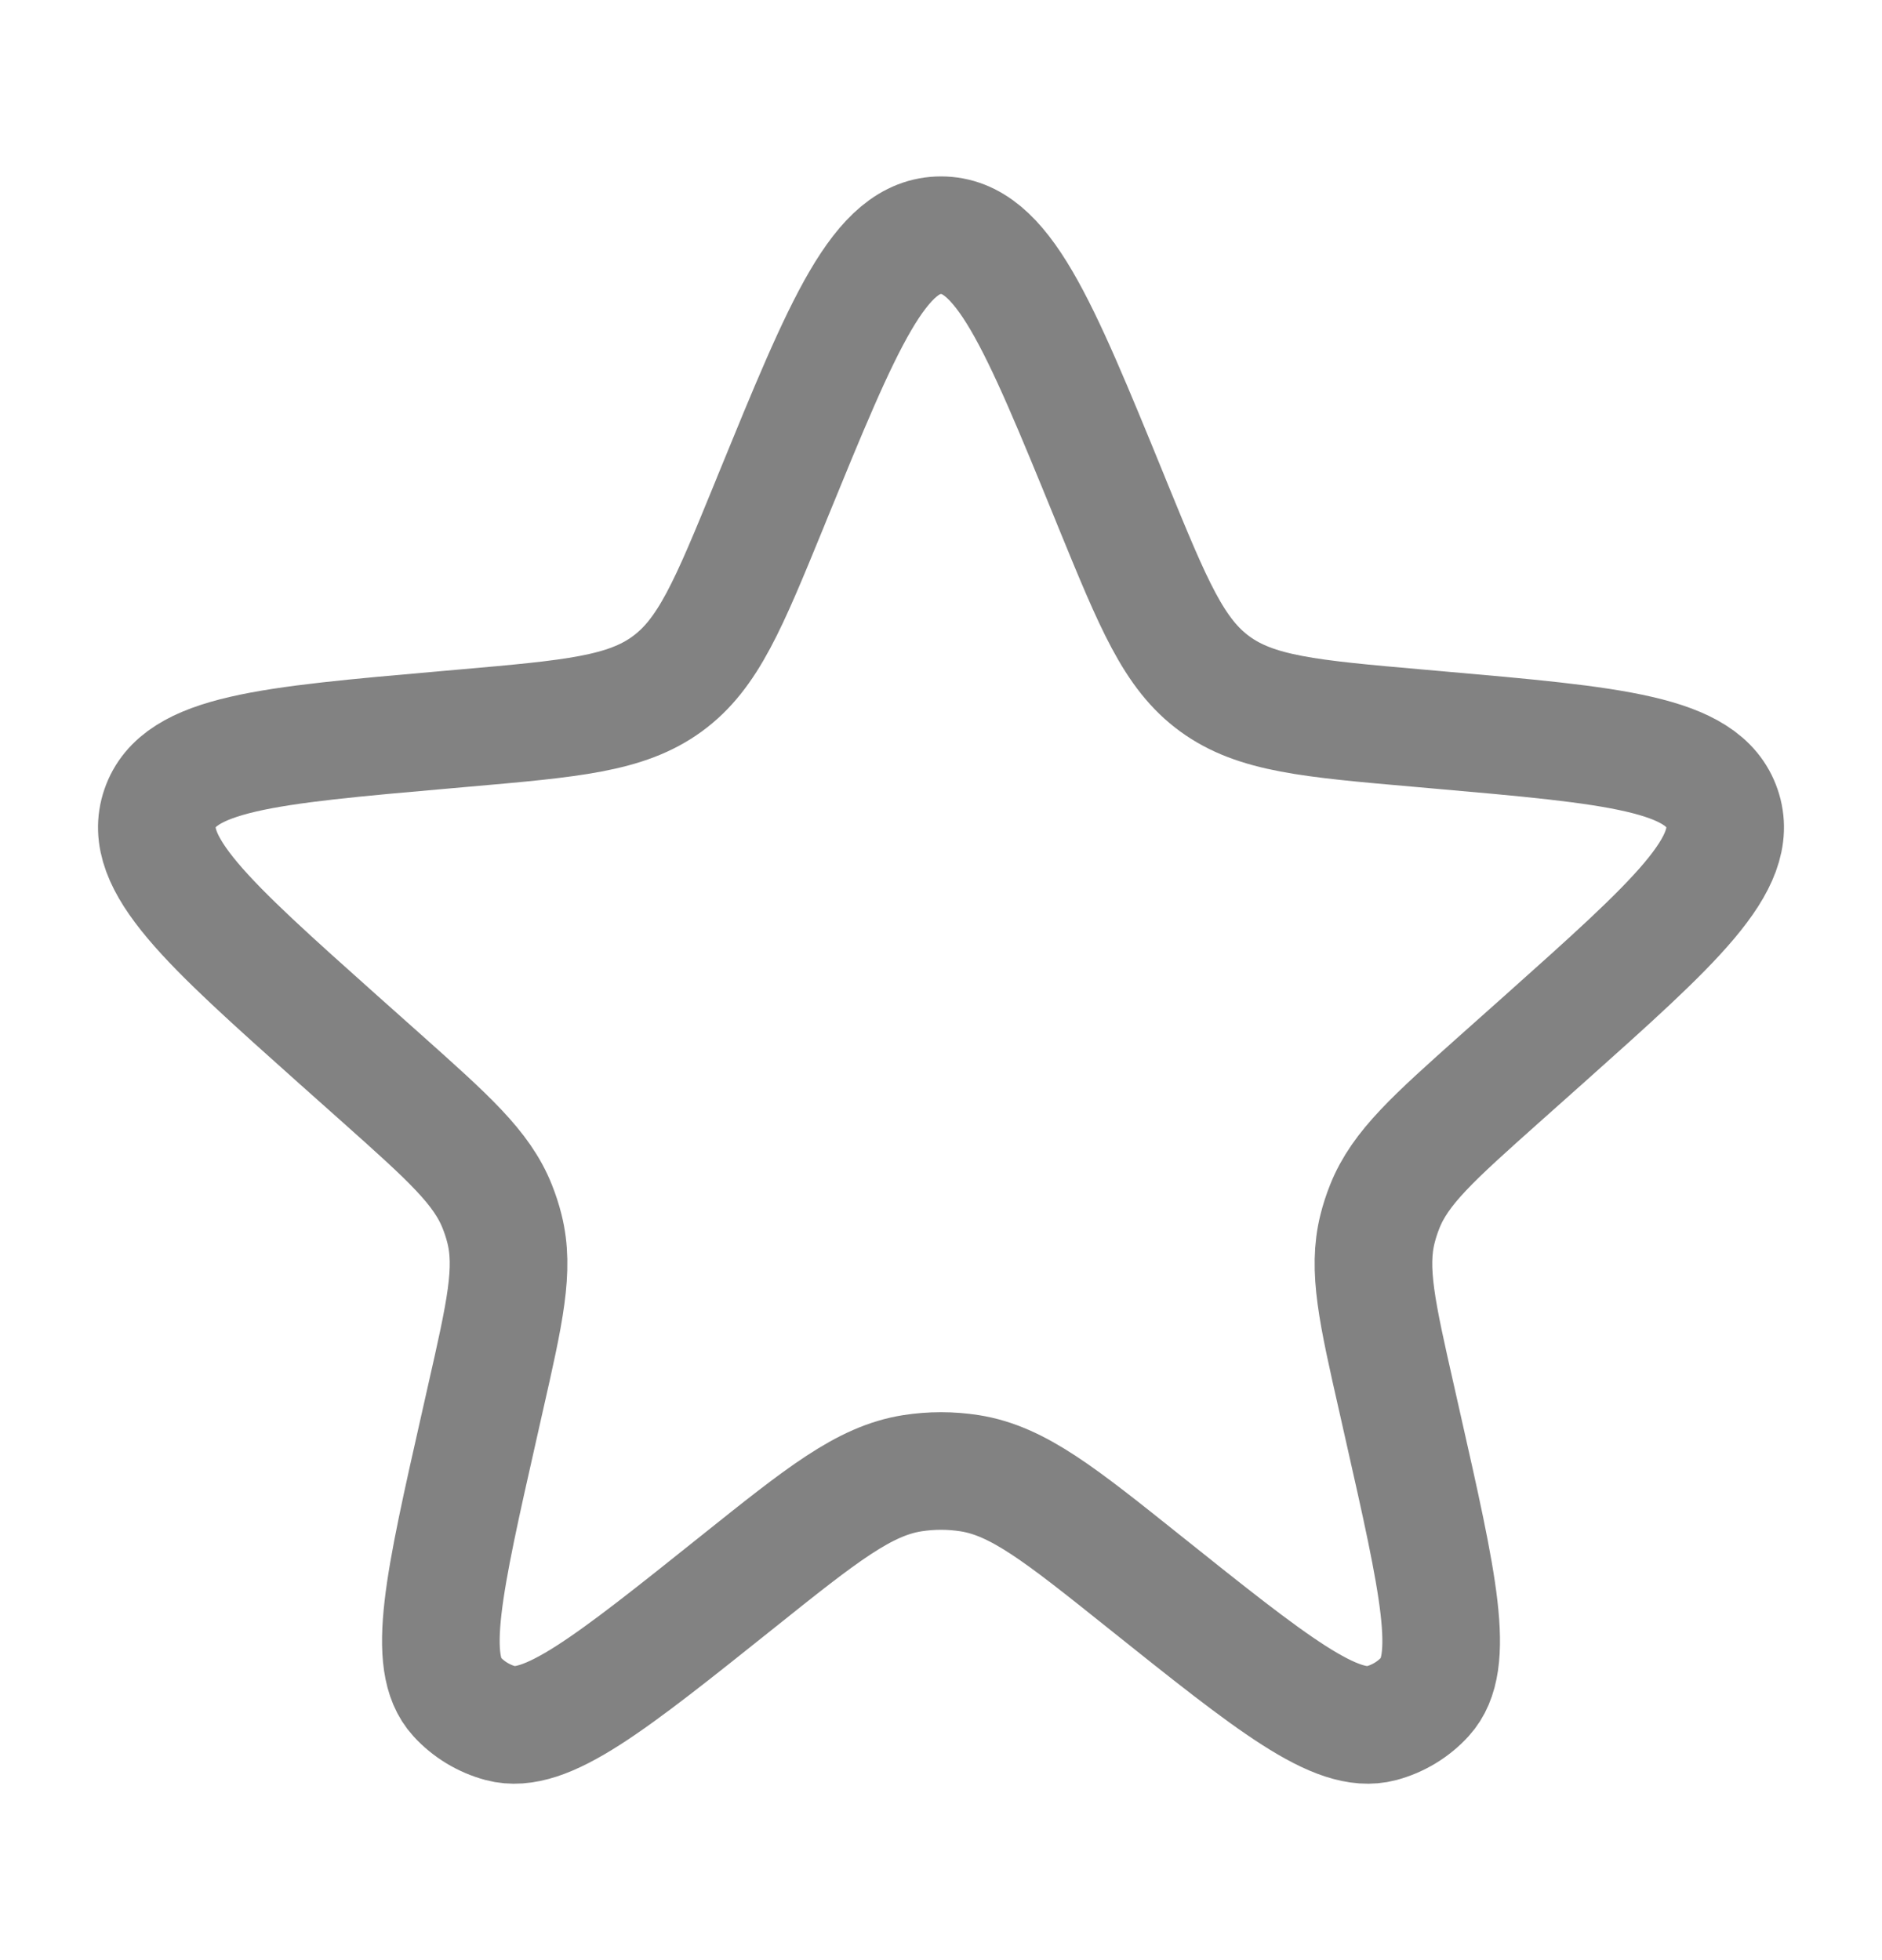 <svg width="24" height="25" viewBox="0 0 24 25" fill="none" xmlns="http://www.w3.org/2000/svg">
<path d="M9.848 6.346C10.76 4.115 11.216 3 12 3C12.784 3 13.24 4.115 14.152 6.346L14.194 6.45C14.71 7.71 14.967 8.34 15.492 8.723C16.017 9.106 16.706 9.166 18.085 9.287L18.334 9.309C20.59 9.507 21.718 9.606 21.959 10.31C22.201 11.014 21.363 11.762 19.688 13.258L19.128 13.757C18.28 14.514 17.856 14.892 17.659 15.388C17.622 15.481 17.591 15.575 17.567 15.672C17.437 16.189 17.561 16.738 17.81 17.836L17.887 18.178C18.343 20.196 18.572 21.205 18.173 21.64C18.024 21.803 17.831 21.92 17.616 21.978C17.04 22.132 16.224 21.479 14.59 20.173C13.518 19.316 12.981 18.887 12.366 18.79C12.123 18.752 11.877 18.752 11.634 18.79C11.019 18.887 10.482 19.316 9.41 20.173C7.776 21.479 6.96 22.132 6.384 21.978C6.169 21.92 5.976 21.803 5.827 21.64C5.429 21.205 5.657 20.196 6.113 18.178L6.19 17.836C6.439 16.738 6.563 16.189 6.433 15.672C6.409 15.575 6.378 15.481 6.341 15.388C6.144 14.892 5.72 14.514 4.872 13.757L4.312 13.258C2.637 11.762 1.799 11.014 2.041 10.31C2.282 9.606 3.41 9.507 5.666 9.309L5.915 9.287C7.294 9.166 7.983 9.106 8.508 8.723C9.033 8.34 9.29 7.71 9.806 6.45L9.848 6.346Z" stroke="#828282" stroke-width="1.5"/>
</svg>
